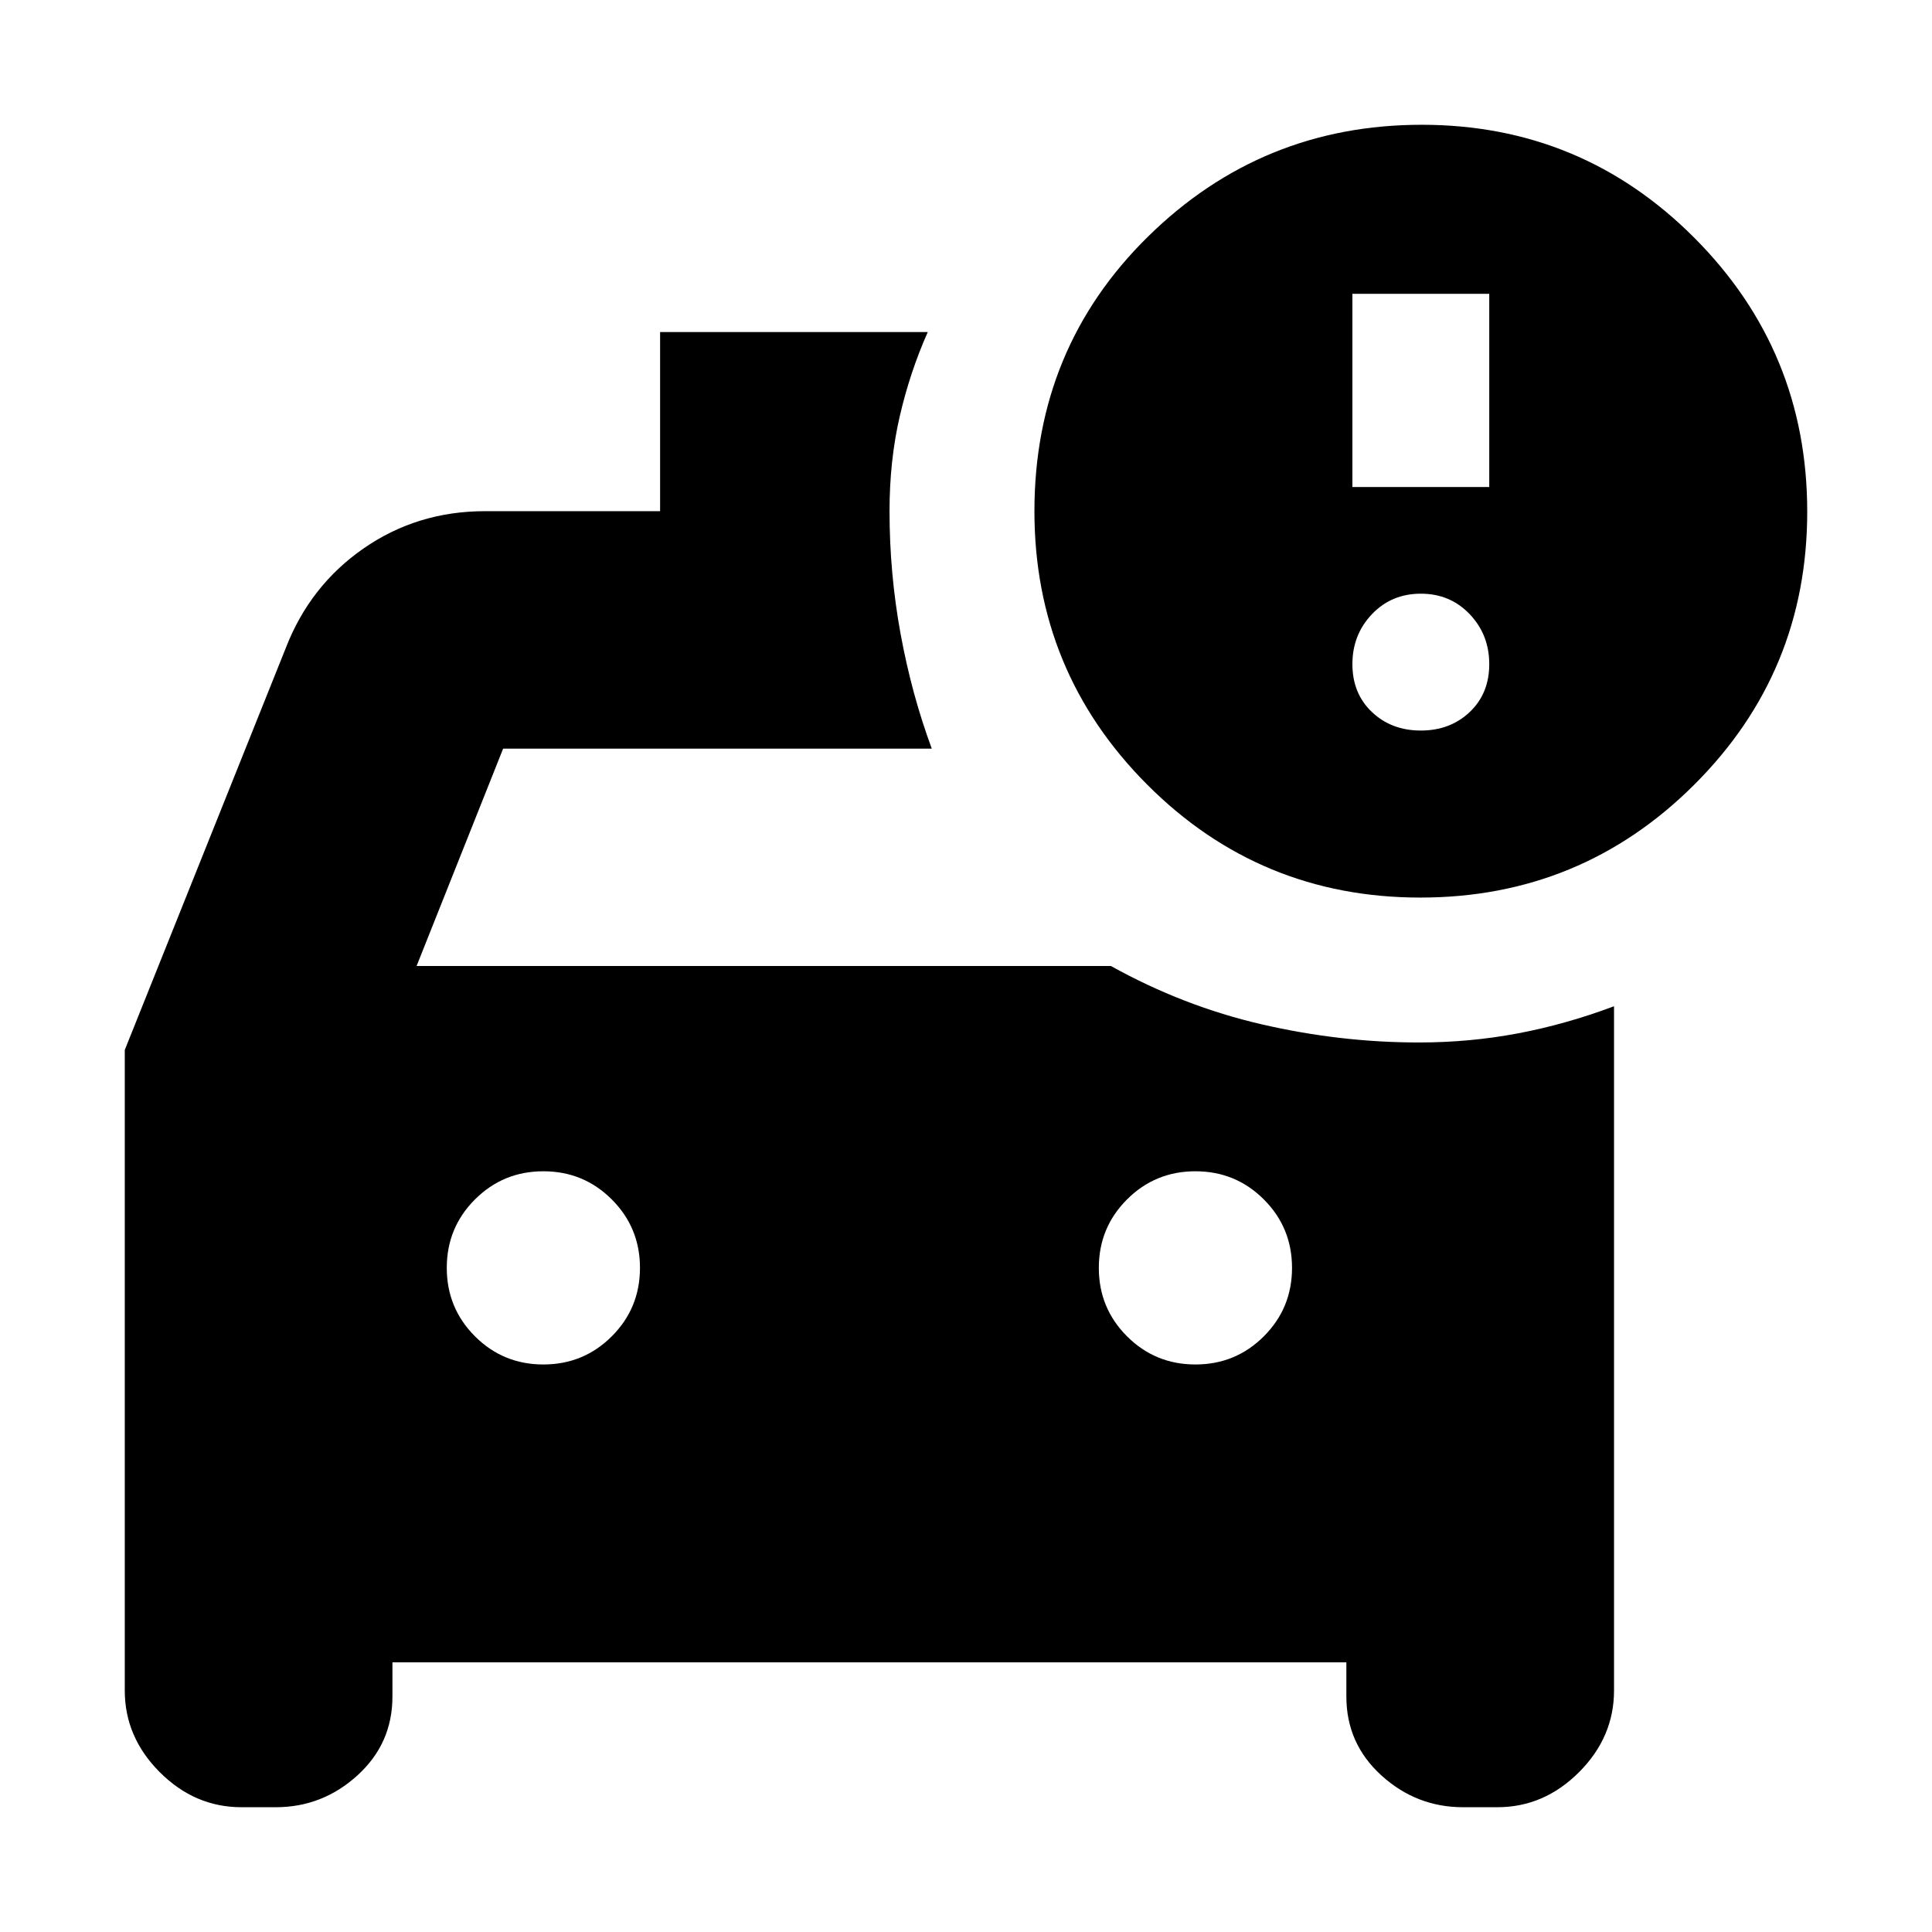 <svg xmlns="http://www.w3.org/2000/svg" height="20" viewBox="0 -960 960 960" width="20"><path d="M594-282q20 0 34-14t14-34q0-20-14-34t-34-14q-20 0-34 14t-14 34q0 20 14 34t34 14Zm-324 0q20 0 34-14t14-34q0-20-14-34t-34-14q-20 0-34 14t-14 34q0 20 14 34t34 14Zm435.77-232Q626-514 570-570.16 514-626.32 514-706q0-81 56.5-136.5T706.45-898q79.49 0 135.52 56.23 56.03 56.22 56.03 136Q898-626 841.77-570q-56.22 56-136 56ZM672-718h68v-96h-68v96Zm34 121q14.6 0 24.3-9.2 9.7-9.2 9.7-23.8 0-14.6-9.7-24.8Q720.6-665 706-665q-14.6 0-24.3 10.2-9.7 10.2-9.7 24.8 0 14.6 9.7 23.8 9.7 9.2 24.3 9.2Zm-243 9H250l-43 108h345q36 20 75 29t78 9q25.26 0 49.13-4.5T802-460v340q0 23.2-17.4 40.6Q767.2-62 744-62h-17q-23.2 0-40.6-15.81Q669-93.63 669-117v-17H195v17q0 23.37-17.4 39.19Q160.2-62 137-62h-17q-23.2 0-40.6-17.4Q62-96.8 62-120v-318.29L142-638q12-31 38.68-49.5T241-706h87v-89h133q-8.81 19.8-13.91 41.8-5.09 22-5.09 47.2 0 31 5.5 61t15.5 57Z"/></svg>